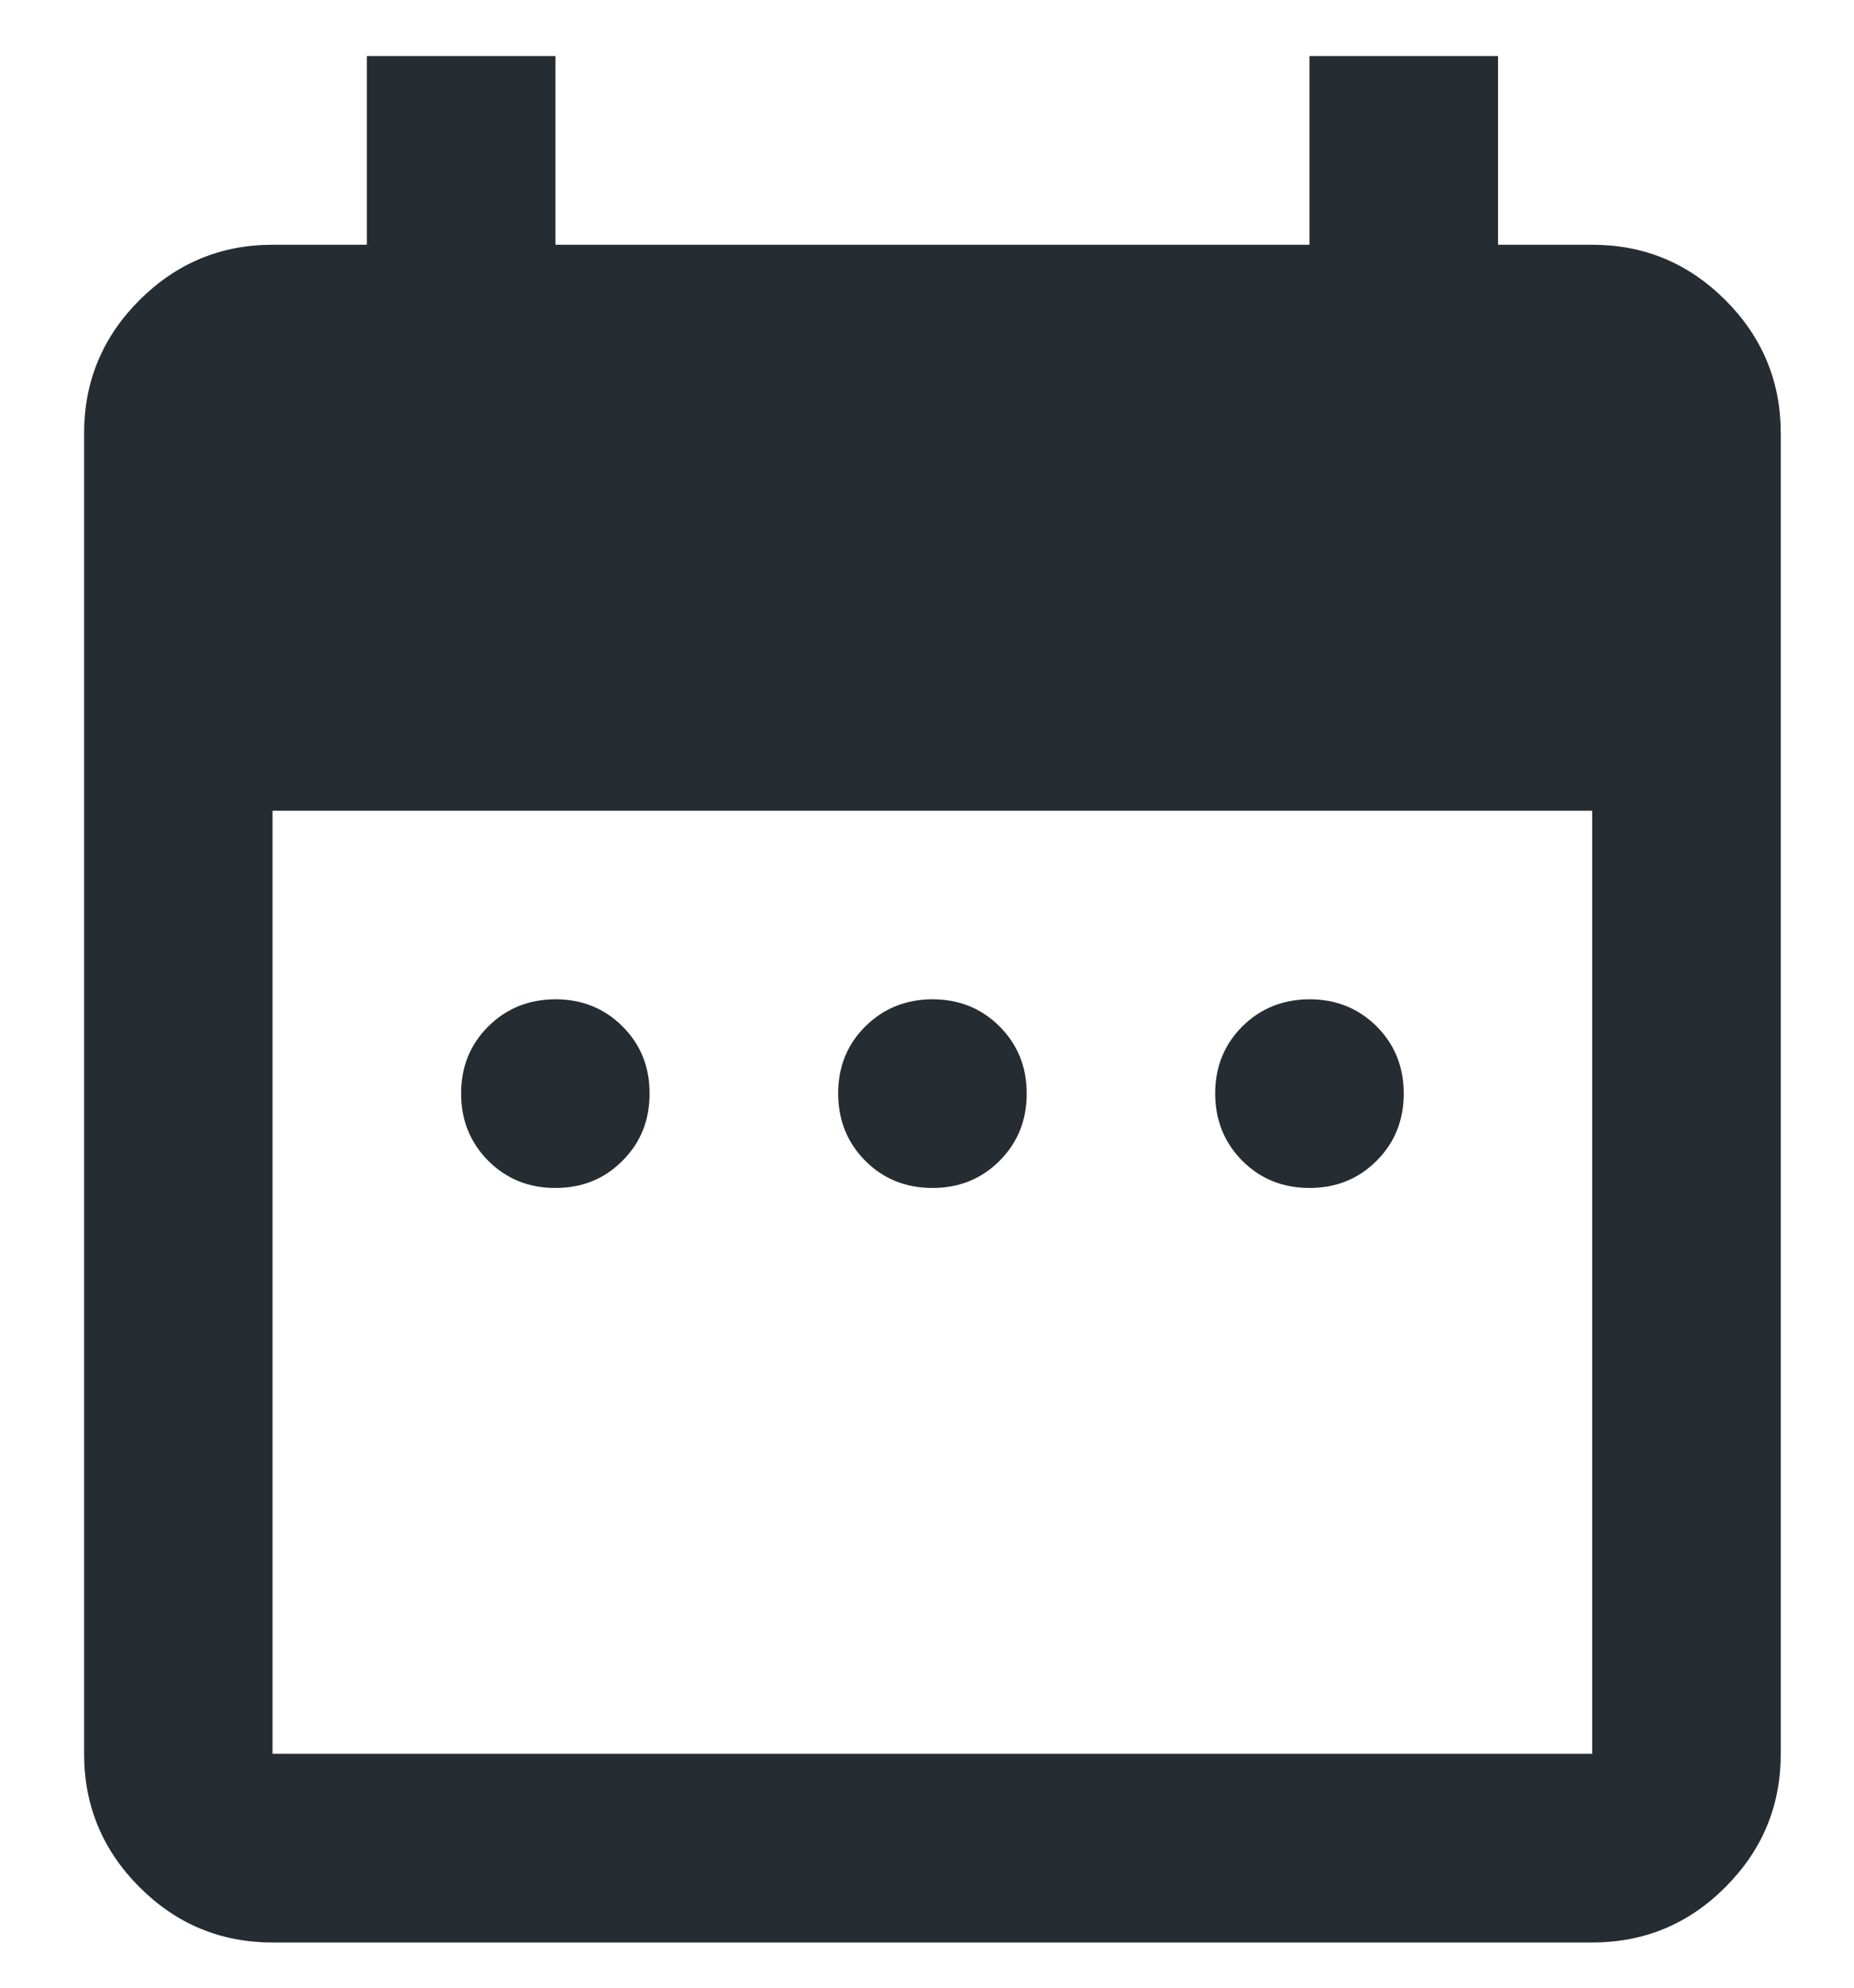 <svg width="14" height="15" viewBox="0 0 14 15" fill="none" xmlns="http://www.w3.org/2000/svg">
<path d="M4.194 8.965C3.992 8.965 3.823 8.896 3.687 8.76C3.551 8.623 3.482 8.454 3.482 8.253C3.482 8.051 3.55 7.882 3.687 7.746C3.824 7.61 3.992 7.542 4.194 7.541C4.395 7.541 4.565 7.61 4.701 7.746C4.838 7.883 4.906 8.052 4.905 8.253C4.905 8.455 4.837 8.624 4.7 8.76C4.564 8.897 4.395 8.965 4.194 8.965ZM7.041 8.965C6.839 8.965 6.67 8.896 6.534 8.76C6.398 8.623 6.33 8.454 6.329 8.253C6.329 8.051 6.397 7.882 6.534 7.746C6.671 7.61 6.84 7.542 7.041 7.541C7.242 7.541 7.412 7.61 7.548 7.746C7.685 7.883 7.753 8.052 7.753 8.253C7.753 8.455 7.684 8.624 7.548 8.76C7.411 8.897 7.242 8.965 7.041 8.965ZM9.888 8.965C9.686 8.965 9.517 8.896 9.381 8.76C9.245 8.623 9.177 8.454 9.176 8.253C9.176 8.051 9.245 7.882 9.381 7.746C9.518 7.61 9.687 7.542 9.888 7.541C10.09 7.541 10.259 7.61 10.396 7.746C10.532 7.883 10.6 8.052 10.6 8.253C10.6 8.455 10.531 8.624 10.395 8.76C10.258 8.897 10.089 8.965 9.888 8.965ZM2.058 14.659C1.667 14.659 1.332 14.52 1.053 14.241C0.775 13.963 0.635 13.627 0.635 13.235V3.27C0.635 2.879 0.774 2.544 1.053 2.265C1.332 1.987 1.667 1.847 2.058 1.847H2.77V0.423H4.194V1.847H9.888V0.423H11.312V1.847H12.023C12.415 1.847 12.75 1.986 13.029 2.265C13.308 2.544 13.447 2.879 13.447 3.27V13.235C13.447 13.627 13.308 13.962 13.029 14.241C12.751 14.52 12.415 14.659 12.023 14.659H2.058ZM2.058 13.235H12.023V6.118H2.058V13.235Z" fill="#252C32"/>
</svg>

